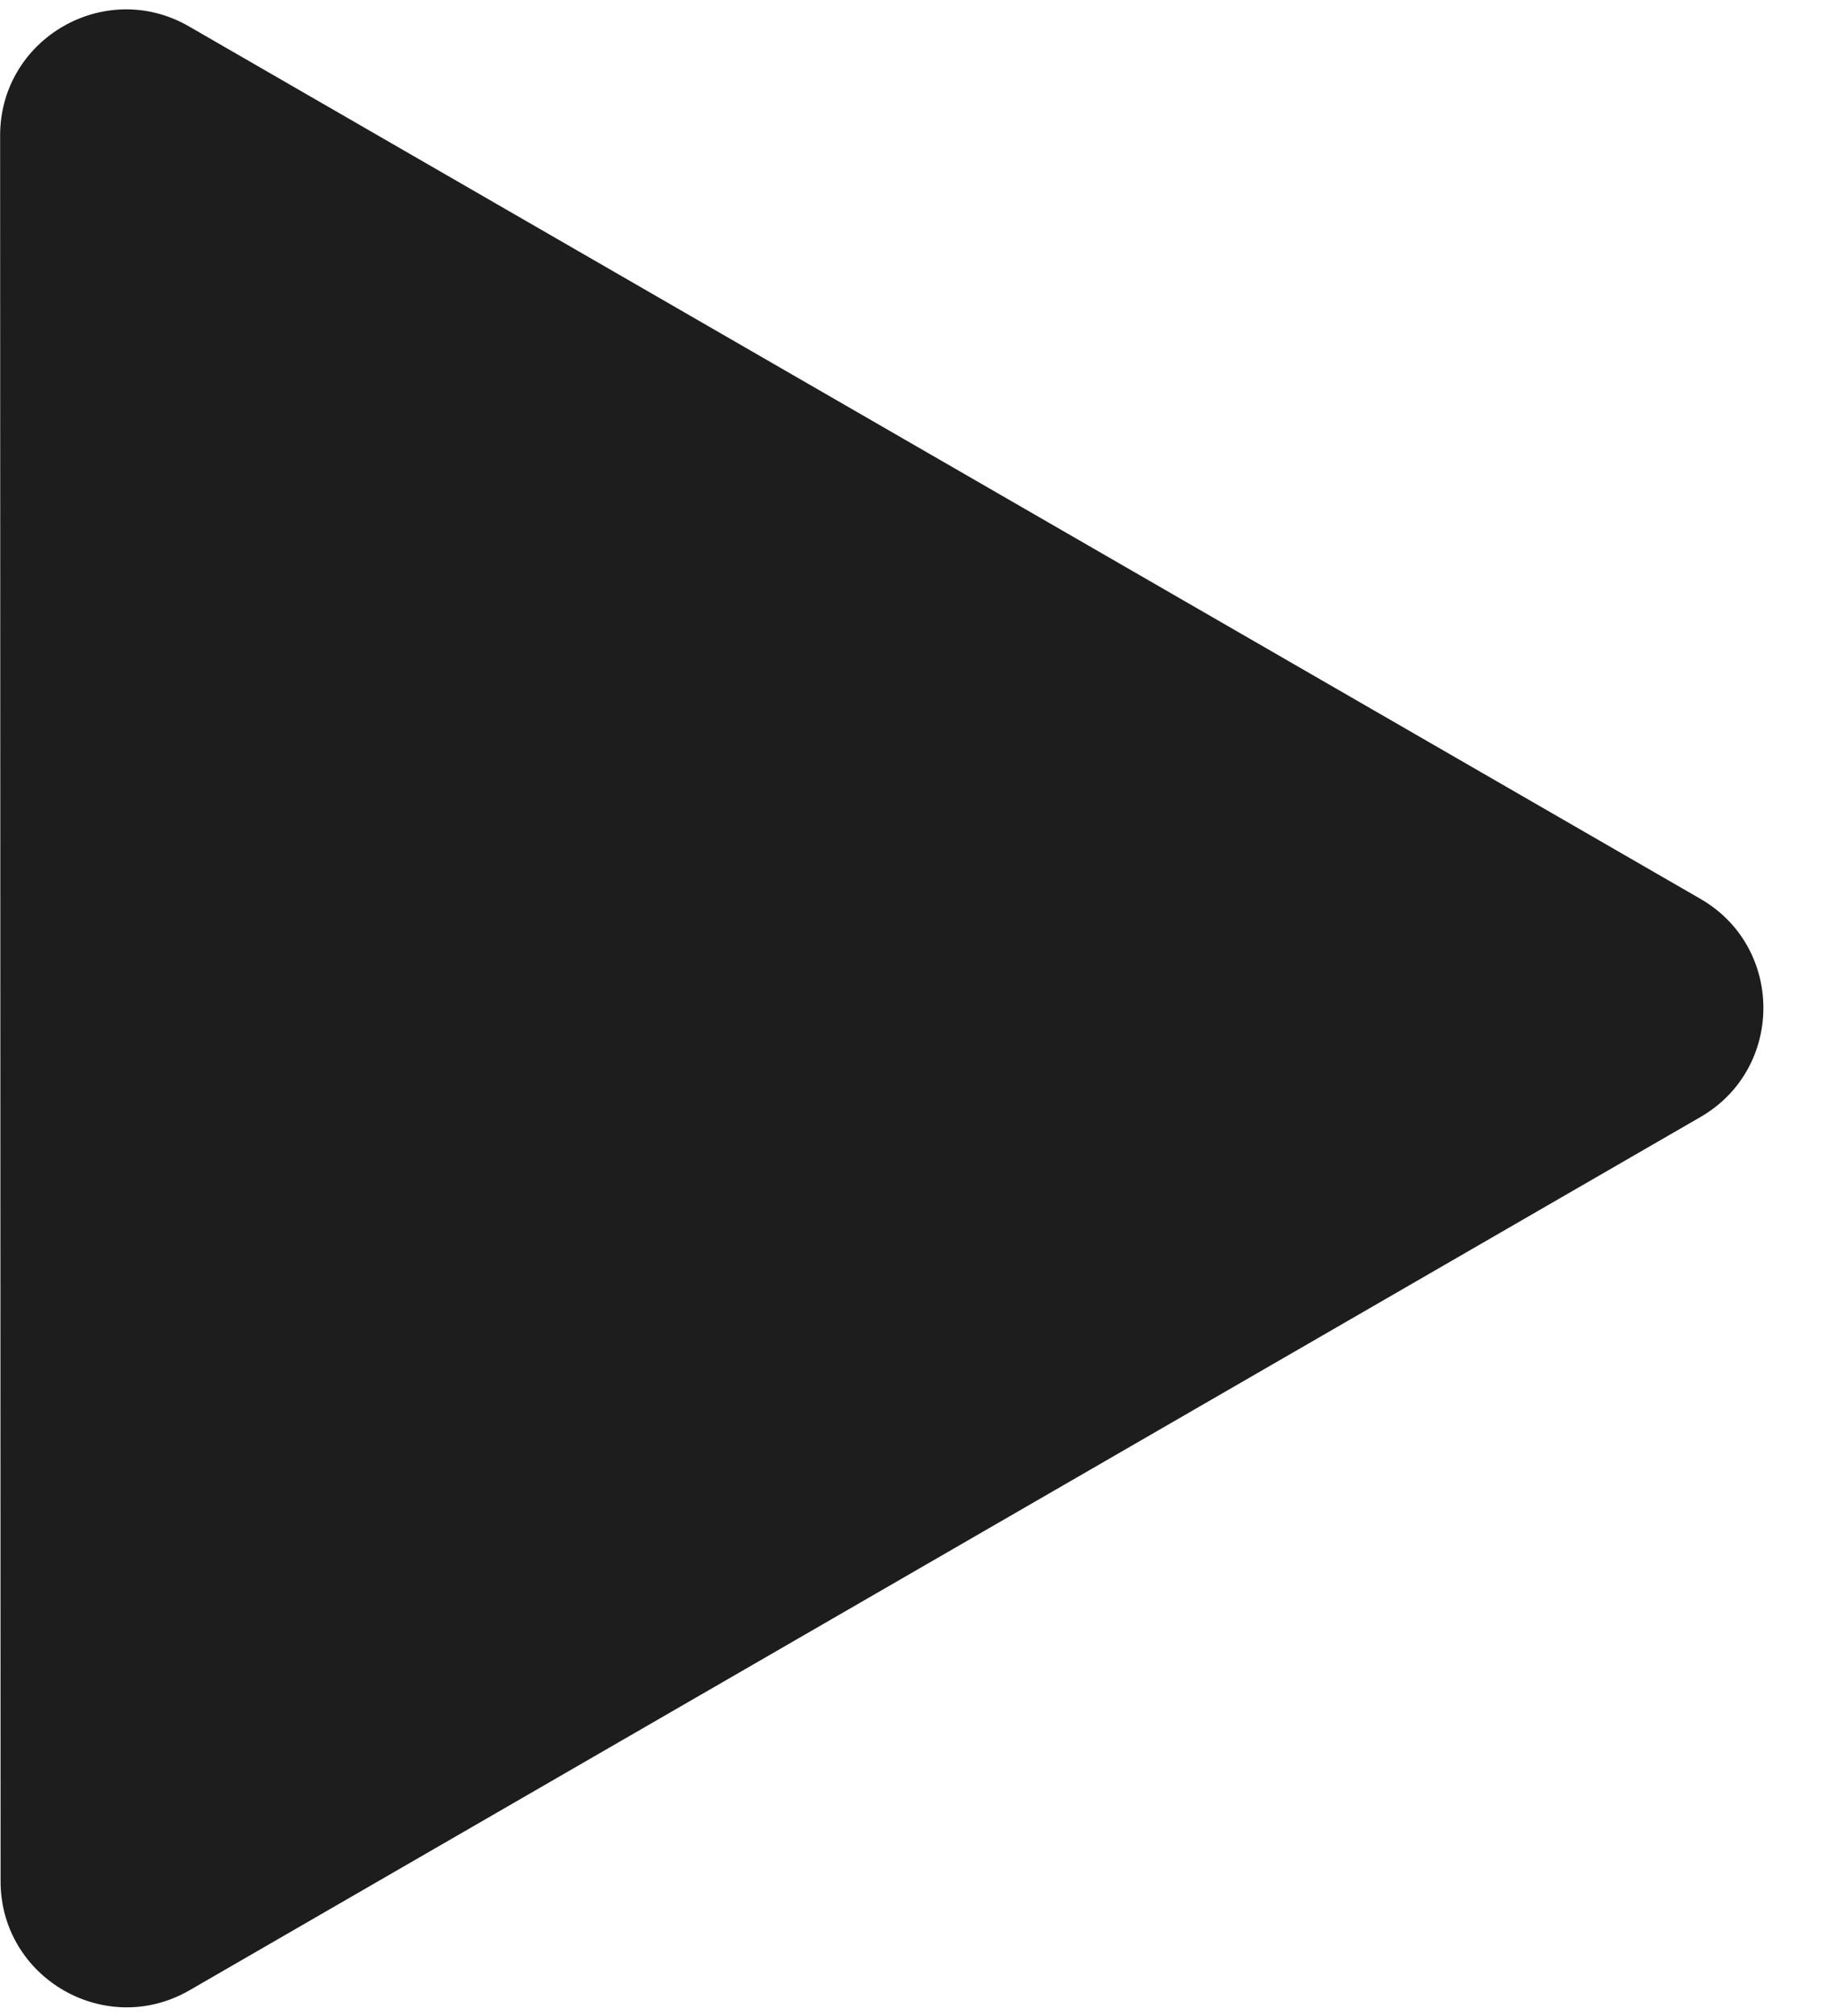 <svg width="29" height="32" viewBox="0 0 29 32" fill="none" xmlns="http://www.w3.org/2000/svg">
<path d="M27.005 14.269C28.339 15.038 28.339 16.963 27.006 17.733L3.01 31.596C1.677 32.366 0.01 31.404 0.009 29.865L0.002 2.152C0.001 0.612 1.668 -0.35 3.001 0.419L27.005 14.269Z" fill="#1D1D1D"/>
</svg>
